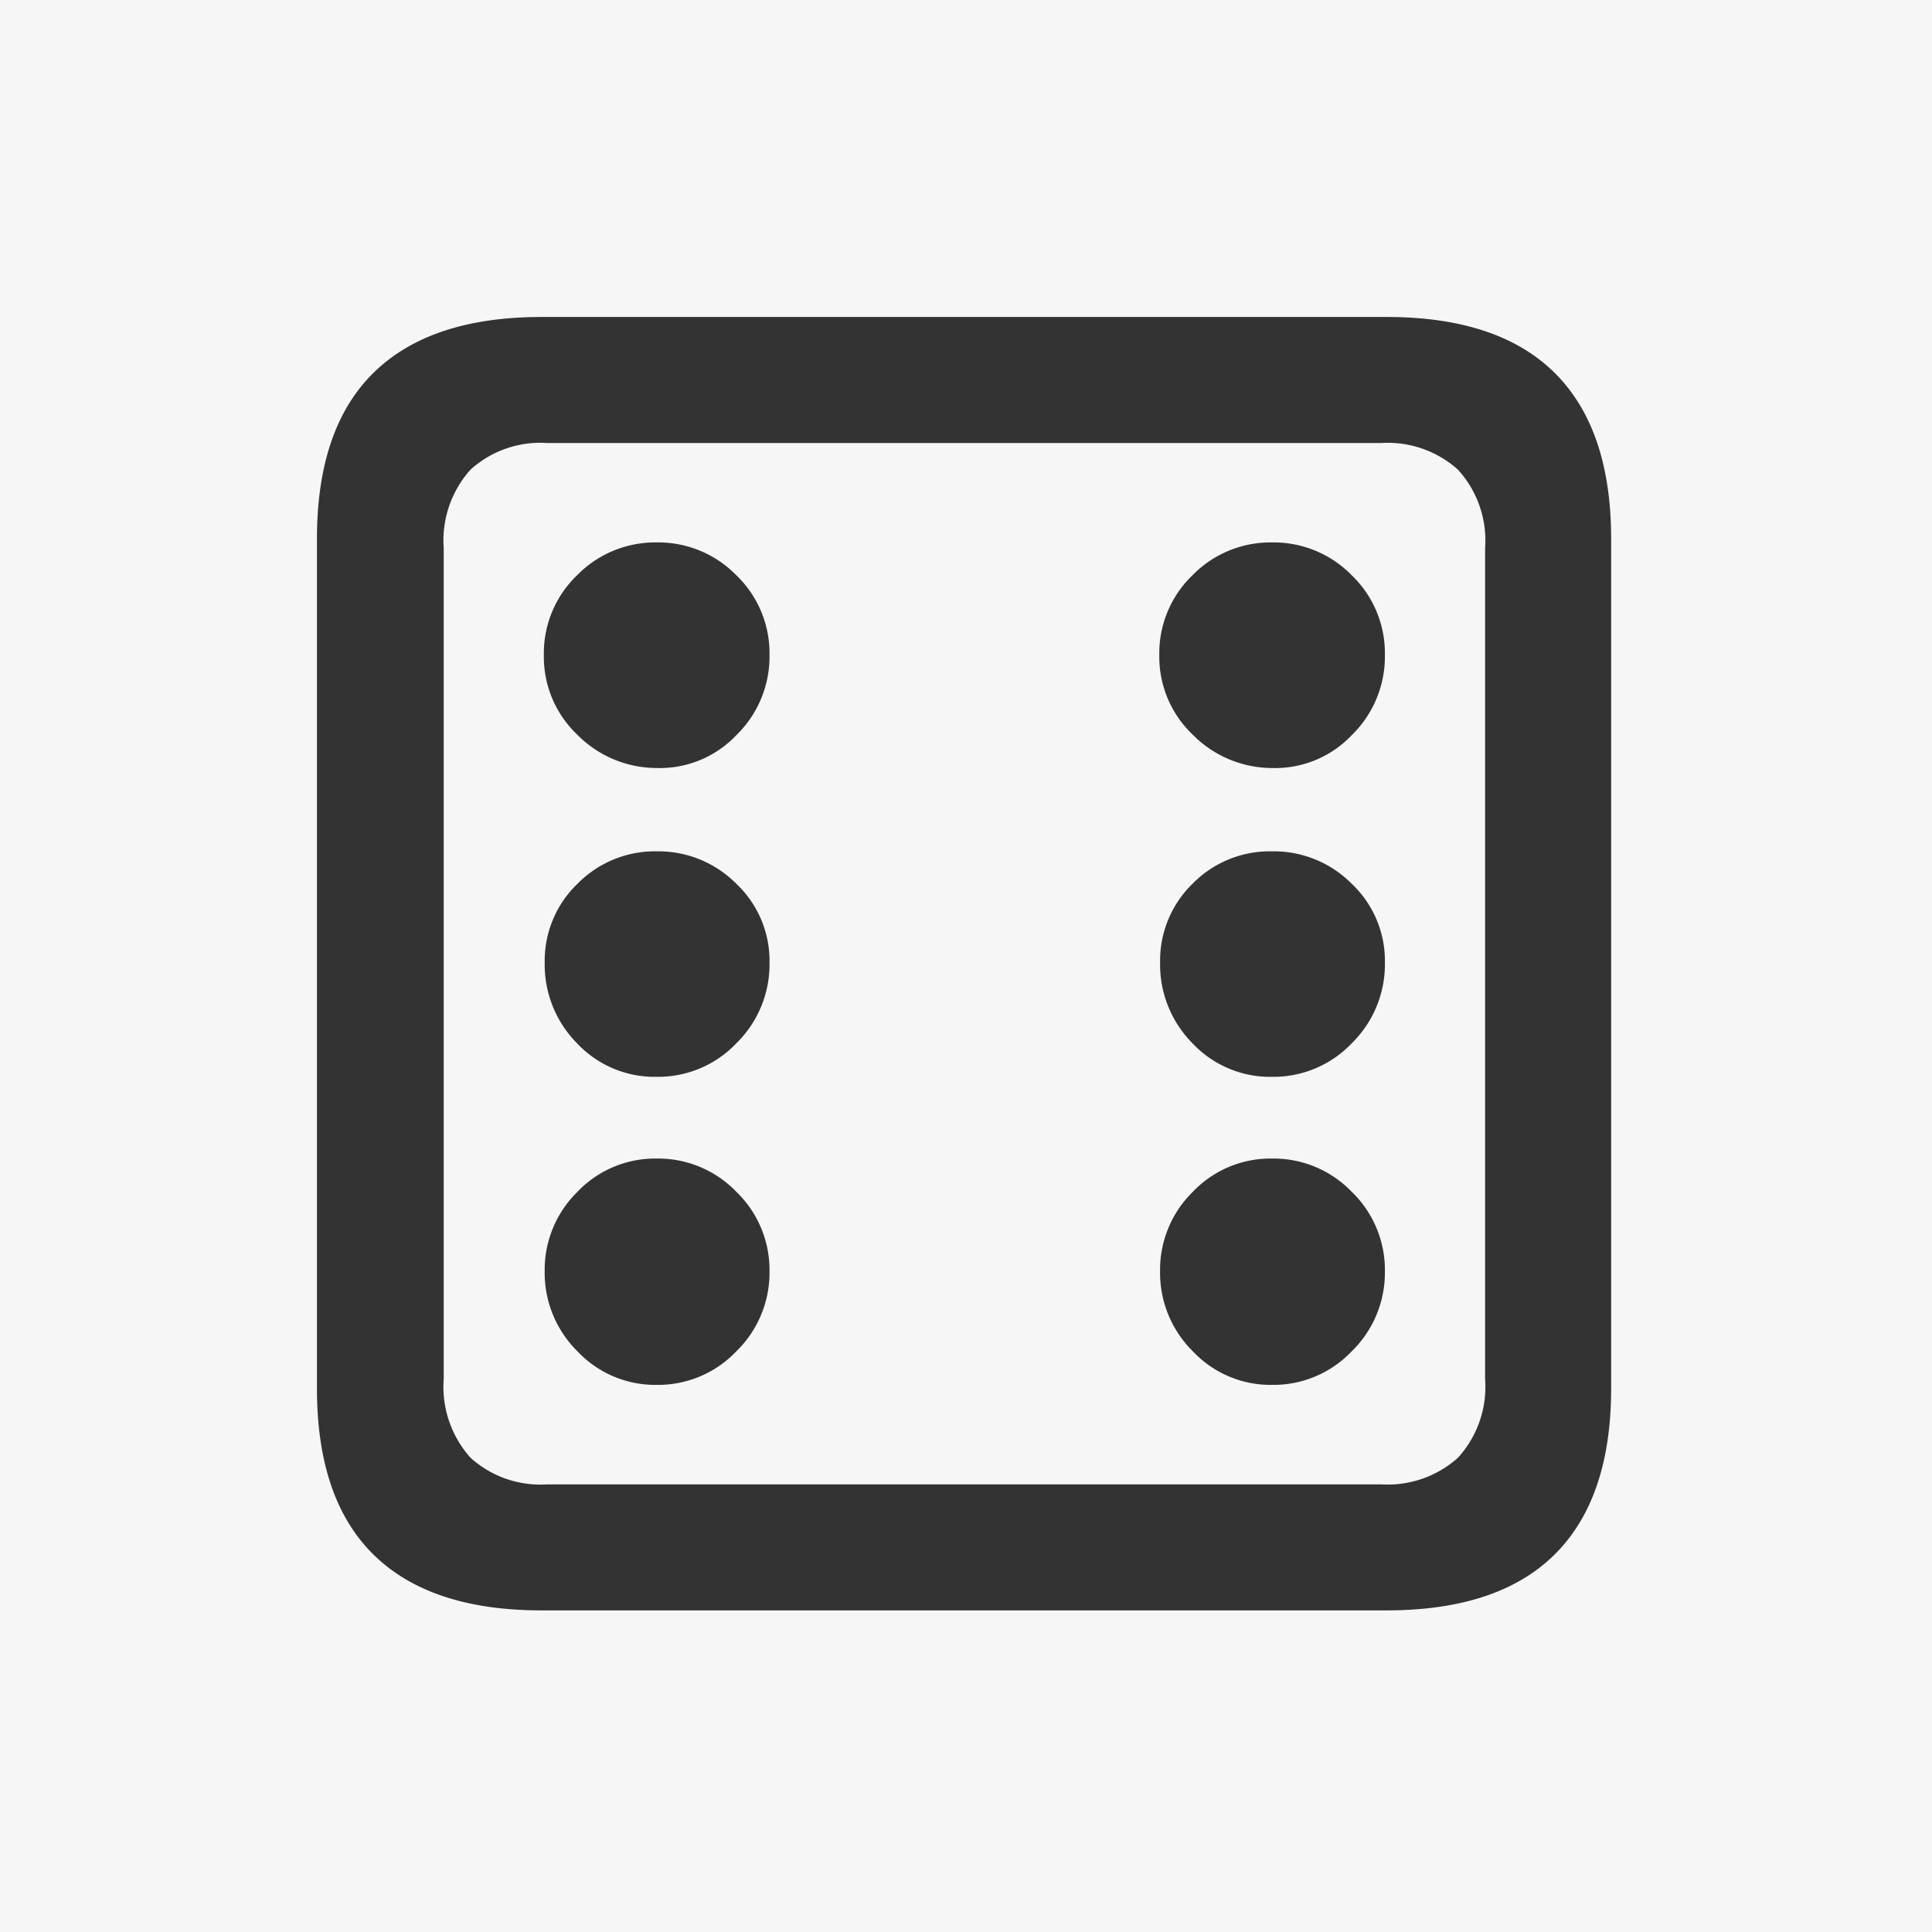 <svg xmlns="http://www.w3.org/2000/svg" width="128" height="128" viewBox="0 0 128 128">
  <g id="icon-die-vi" transform="translate(-761 -173)">
    <rect id="矩形_320" data-name="矩形 320" width="128" height="128" transform="translate(761 173)" fill="#f6f6f6"/>
    <path id="路径_104" data-name="路径 104" d="M26.66,9.57H82.617q7.422,0,11.157-3.711T97.51-5.127v-56.3q0-7.275-3.735-10.986T82.617-76.123H26.66q-7.373,0-11.133,3.687t-3.76,11.011v56.3q0,7.324,3.76,11.011T26.66,9.57ZM27,1.221A6.891,6.891,0,0,1,21.948-.537a7.03,7.03,0,0,1-1.782-5.225V-60.791a7.03,7.03,0,0,1,1.782-5.225A6.891,6.891,0,0,1,27-67.773H82.275a6.978,6.978,0,0,1,5.078,1.758,6.973,6.973,0,0,1,1.807,5.225V-5.762A6.973,6.973,0,0,1,87.354-.537a6.978,6.978,0,0,1-5.078,1.758ZM34.277-46.24a6.986,6.986,0,0,0,5.273-2.173,7.273,7.273,0,0,0,2.2-5.3,7.168,7.168,0,0,0-2.2-5.3,7.233,7.233,0,0,0-5.273-2.173A7.233,7.233,0,0,0,29-59.009a7.168,7.168,0,0,0-2.2,5.3A7.112,7.112,0,0,0,29-48.462,7.41,7.41,0,0,0,34.277-46.24Zm40.771,0a6.986,6.986,0,0,0,5.273-2.173,7.273,7.273,0,0,0,2.2-5.3,7.168,7.168,0,0,0-2.2-5.3,7.233,7.233,0,0,0-5.273-2.173,7.233,7.233,0,0,0-5.273,2.173,7.168,7.168,0,0,0-2.2,5.3,7.112,7.112,0,0,0,2.2,5.249A7.41,7.41,0,0,0,75.049-46.24ZM34.277-25.781A7.153,7.153,0,0,0,39.551-28a7.33,7.33,0,0,0,2.2-5.347,7.033,7.033,0,0,0-2.2-5.225,7.274,7.274,0,0,0-5.273-2.148,7.193,7.193,0,0,0-5.249,2.148,7.072,7.072,0,0,0-2.173,5.225A7.415,7.415,0,0,0,29-28,7.05,7.05,0,0,0,34.277-25.781Zm40.771,0A7.153,7.153,0,0,0,80.322-28a7.33,7.33,0,0,0,2.2-5.347,7.033,7.033,0,0,0-2.2-5.225,7.274,7.274,0,0,0-5.273-2.148,7.17,7.17,0,0,0-5.273,2.148,7.112,7.112,0,0,0-2.148,5.225A7.415,7.415,0,0,0,69.775-28,7.05,7.05,0,0,0,75.049-25.781ZM34.277-5.371a7.153,7.153,0,0,0,5.273-2.222,7.273,7.273,0,0,0,2.2-5.3,7.192,7.192,0,0,0-2.2-5.273,7.192,7.192,0,0,0-5.273-2.2,7.112,7.112,0,0,0-5.249,2.2,7.233,7.233,0,0,0-2.173,5.273,7.314,7.314,0,0,0,2.173,5.3A7.074,7.074,0,0,0,34.277-5.371Zm40.771,0a7.153,7.153,0,0,0,5.273-2.222,7.273,7.273,0,0,0,2.2-5.3,7.192,7.192,0,0,0-2.2-5.273,7.192,7.192,0,0,0-5.273-2.2,7.112,7.112,0,0,0-5.249,2.2,7.233,7.233,0,0,0-2.173,5.273,7.314,7.314,0,0,0,2.173,5.3A7.074,7.074,0,0,0,75.049-5.371Z" transform="translate(770.232 270.123)" fill="#333"/>
  </g>
</svg>
